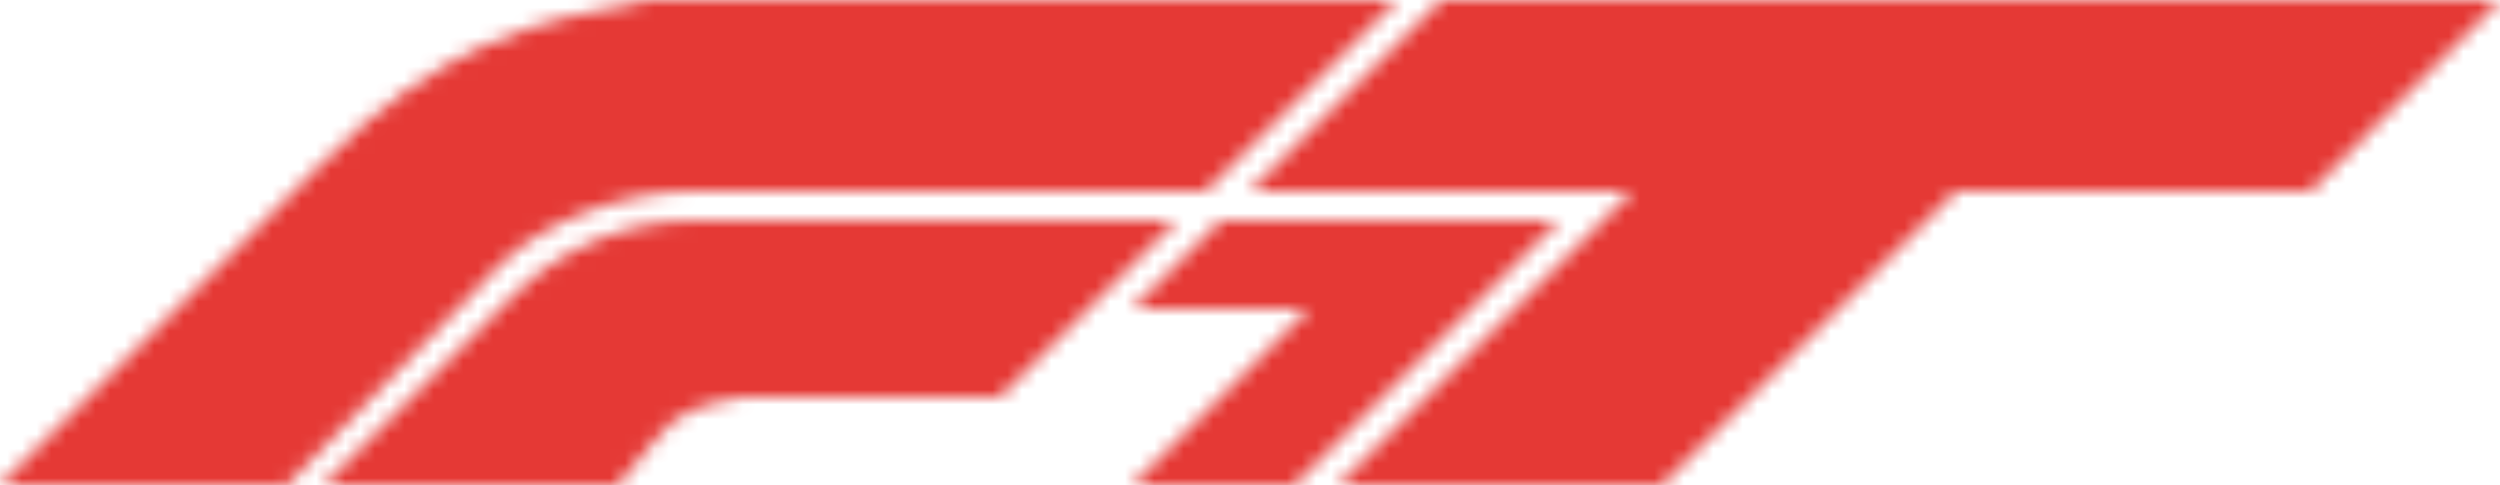 <svg width="170" height="33" viewBox="0 0 170 33" fill="none" xmlns="http://www.w3.org/2000/svg">
<mask id="path-1-inside-1_642_23" fill="white">
<path d="M22 11L0 33H19.5L34 18C37 15 42.5 13 47 13H82L95 0H44C36 1.5 30 3 22 11Z"/>
<path d="M35 20L22 33H42L44.5 30C46 28 47.5 27.5 50.5 27H68L80 15H47C42.5 15 38 17 35 20Z"/>
<path d="M85 13L98 0H146H170L157.107 13H133L113 33H91L111 13H85Z"/>
<path d="M77 21L83 15H106L88 33H77L89 21H77Z"/>
</mask>
<path d="M0 33L-34.648 -1.648L-118.296 82H0V33ZM44 0V-49H39.446L34.97 -48.161L44 0ZM95 0L129.648 34.648L213.296 -49H95V0ZM82 13V62H102.296L116.648 47.648L82 13ZM34 18L-0.648 -16.648L-0.942 -16.355L-1.23 -16.056L34 18ZM19.5 33V82H40.285L54.73 67.056L19.5 33ZM22 33L-12.648 -1.648L-96.296 82H22V33ZM80 15L114.648 49.648L198.296 -34H80V15ZM68 27V76H88.296L102.648 61.648L68 27ZM50.5 27V-22H46.445L42.444 -21.333L50.5 27ZM44.5 30L82.143 61.369L82.947 60.404L83.7 59.4L44.5 30ZM42 33V82H64.95L79.643 64.369L42 33ZM98 0V-49H77.704L63.352 -34.648L98 0ZM85 13L50.352 -21.648L-33.297 62H85V13ZM111 13L145.648 47.648L229.296 -36H111V13ZM91 33L56.352 -1.648L-27.297 82H91V33ZM113 33V82H133.296L147.648 67.648L113 33ZM133 13V-36H112.704L98.352 -21.648L133 13ZM157.107 13V62H177.522L191.898 47.505L157.107 13ZM170 0L204.791 34.505L287.61 -49H170V0ZM83 15V-34H62.703L48.352 -19.648L83 15ZM77 21L42.352 -13.648L-41.297 70H77V21ZM89 21L123.648 55.648L207.296 -28H89V21ZM77 33L42.352 -1.648L-41.297 82H77V33ZM88 33V82H108.296L122.648 67.648L88 33ZM106 15L140.648 49.648L224.296 -34H106V15ZM34.648 67.648L56.648 45.648L-12.648 -23.648L-34.648 -1.648L34.648 67.648ZM56.648 45.648C57.024 45.272 56.83 45.52 56.087 46.048C55.282 46.621 54.213 47.254 52.975 47.806C51.78 48.34 50.921 48.577 50.773 48.616C50.728 48.628 50.852 48.594 51.238 48.512C51.64 48.427 52.182 48.32 53.03 48.161L34.97 -48.161C30.71 -47.362 22.232 -45.791 13.025 -41.681C3.154 -37.274 -5.177 -31.119 -12.648 -23.648L56.648 45.648ZM44 49H95V-49H44V49ZM60.352 -34.648L47.352 -21.648L116.648 47.648L129.648 34.648L60.352 -34.648ZM47 -36C31.776 -36 13.031 -30.328 -0.648 -16.648L68.648 52.648C63.929 57.367 59.476 59.373 57.278 60.204C54.87 61.115 51.492 62 47 62V-36ZM-1.23 -16.056L-15.73 -1.056L54.73 67.056L69.23 52.056L-1.23 -16.056ZM19.5 -16H0V82H19.5V-16ZM56.648 67.648L69.648 54.648L0.352 -14.648L-12.648 -1.648L56.648 67.648ZM69.648 54.648C66.451 57.845 62.976 60.04 59.574 61.483C56.15 62.936 51.914 64 47 64V-34C28.907 -34 12.11 -26.407 0.352 -14.648L69.648 54.648ZM47 64H80V-34H47V64ZM45.352 -19.648L33.352 -7.648L102.648 61.648L114.648 49.648L45.352 -19.648ZM68 -22H50.5V76H68V-22ZM42.444 -21.333C40.658 -21.035 33.721 -19.968 26.216 -16.465C16.89 -12.113 10.106 -5.808 5.3 0.6L83.7 59.4C82.3 61.266 80.192 63.725 77.234 66.219C74.182 68.792 70.919 70.819 67.659 72.341C62.029 74.968 57.342 75.536 58.556 75.333L42.444 -21.333ZM6.857 -1.369L4.357 1.631L79.643 64.369L82.143 61.369L6.857 -1.369ZM42 -16H22V82H42V-16ZM63.352 -34.648L50.352 -21.648L119.648 47.648L132.648 34.648L63.352 -34.648ZM85 62H111V-36H85V62ZM76.352 -21.648L56.352 -1.648L125.648 67.648L145.648 47.648L76.352 -21.648ZM91 82H113V-16H91V82ZM146 -49H98V49H146V-49ZM147.648 67.648L167.648 47.648L98.352 -21.648L78.352 -1.648L147.648 67.648ZM133 62H157.107V-36H133V62ZM191.898 47.505L204.791 34.505L135.209 -34.505L122.316 -21.505L191.898 47.505ZM170 -49H146V49H170V-49ZM48.352 -19.648L42.352 -13.648L111.648 55.648L117.648 49.648L48.352 -19.648ZM77 70H89V-28H77V70ZM54.352 -13.648L42.352 -1.648L111.648 67.648L123.648 55.648L54.352 -13.648ZM77 82H88V-16H77V82ZM122.648 67.648L140.648 49.648L71.352 -19.648L53.352 -1.648L122.648 67.648ZM106 -34H83V64H106V-34ZM47 62H82V-36H47V62Z" fill="#E53935" mask="url(#path-1-inside-1_642_23)"/>
</svg>

